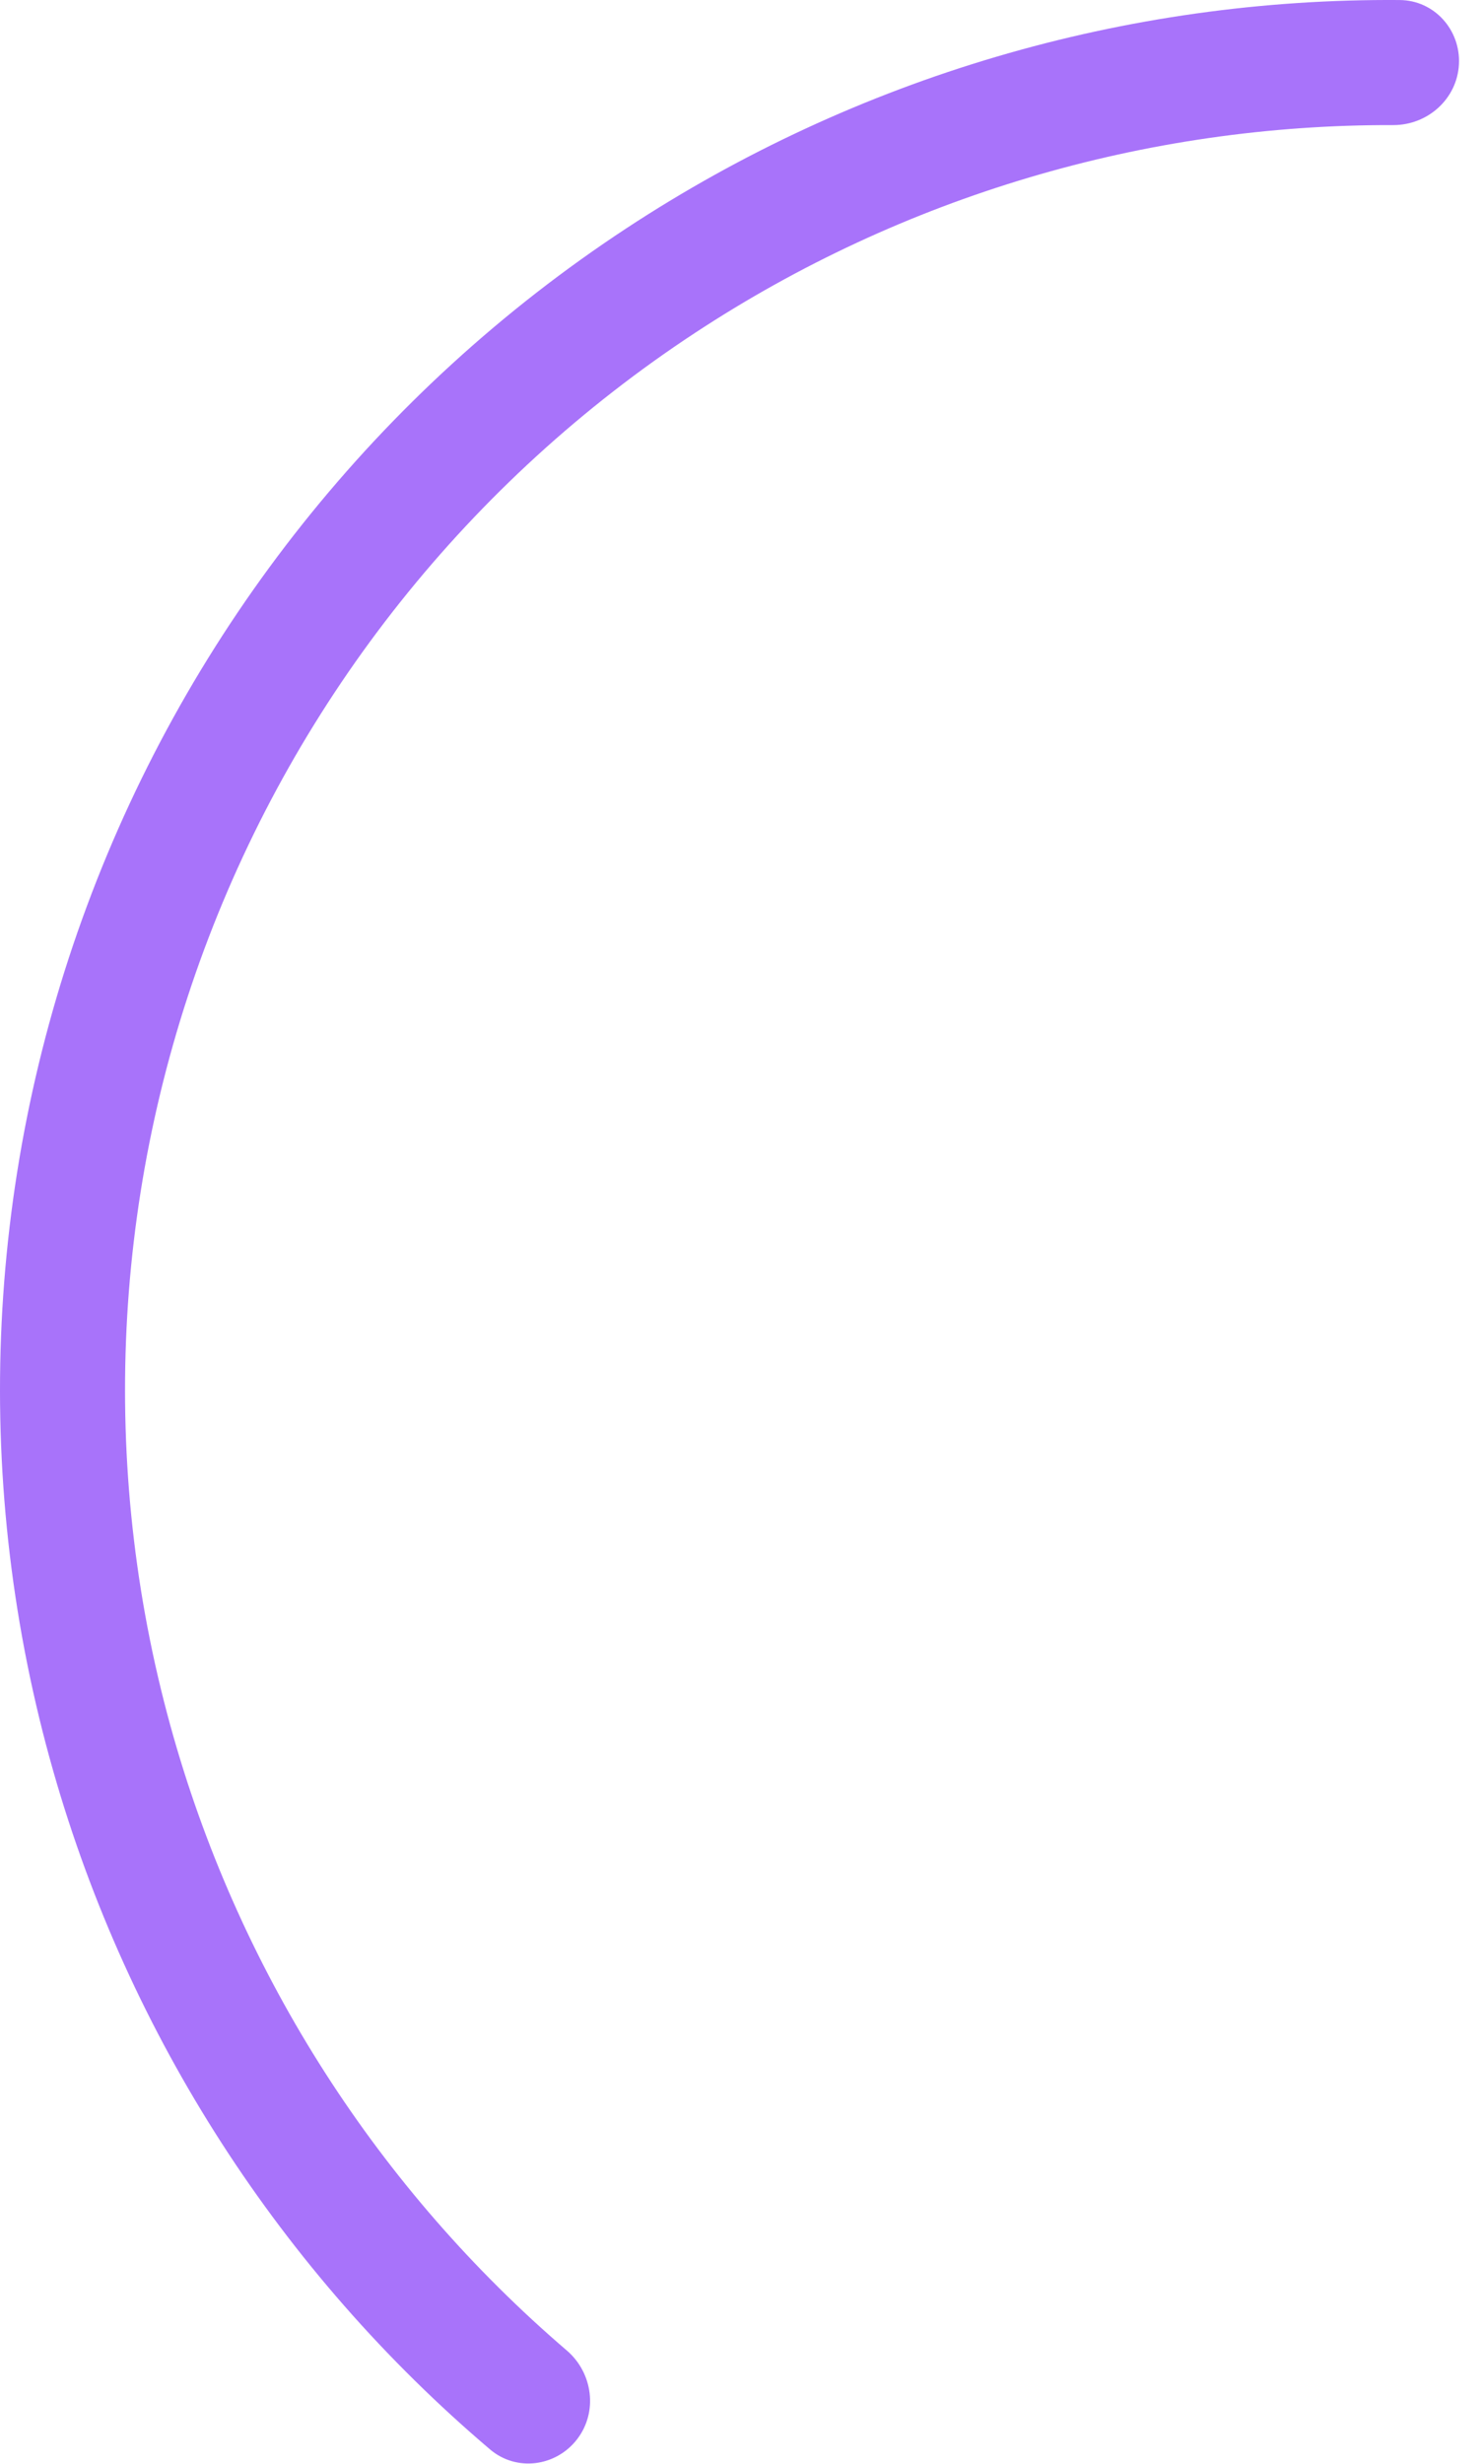 <svg width="47" height="78" viewBox="0 0 47 78" fill="none" xmlns="http://www.w3.org/2000/svg">
<path d="M18.273 77.223C17.603 78.088 16.356 78.249 15.523 77.542C8.903 71.922 4.082 64.457 1.69 56.078C-0.883 47.064 -0.51 37.464 2.755 28.676C6.019 19.889 12.005 12.374 19.84 7.226C27.122 2.442 35.648 -0.064 44.331 0.001C45.425 0.009 46.264 0.946 46.206 2.038C46.149 3.13 45.217 3.964 44.123 3.96C36.283 3.936 28.591 6.215 22.015 10.536C14.885 15.22 9.438 22.059 6.467 30.055C3.496 38.052 3.156 46.788 5.498 54.991C7.658 62.558 11.996 69.306 17.95 74.407C18.78 75.119 18.942 76.359 18.273 77.223Z" fill="#A873FA"/>
</svg>
